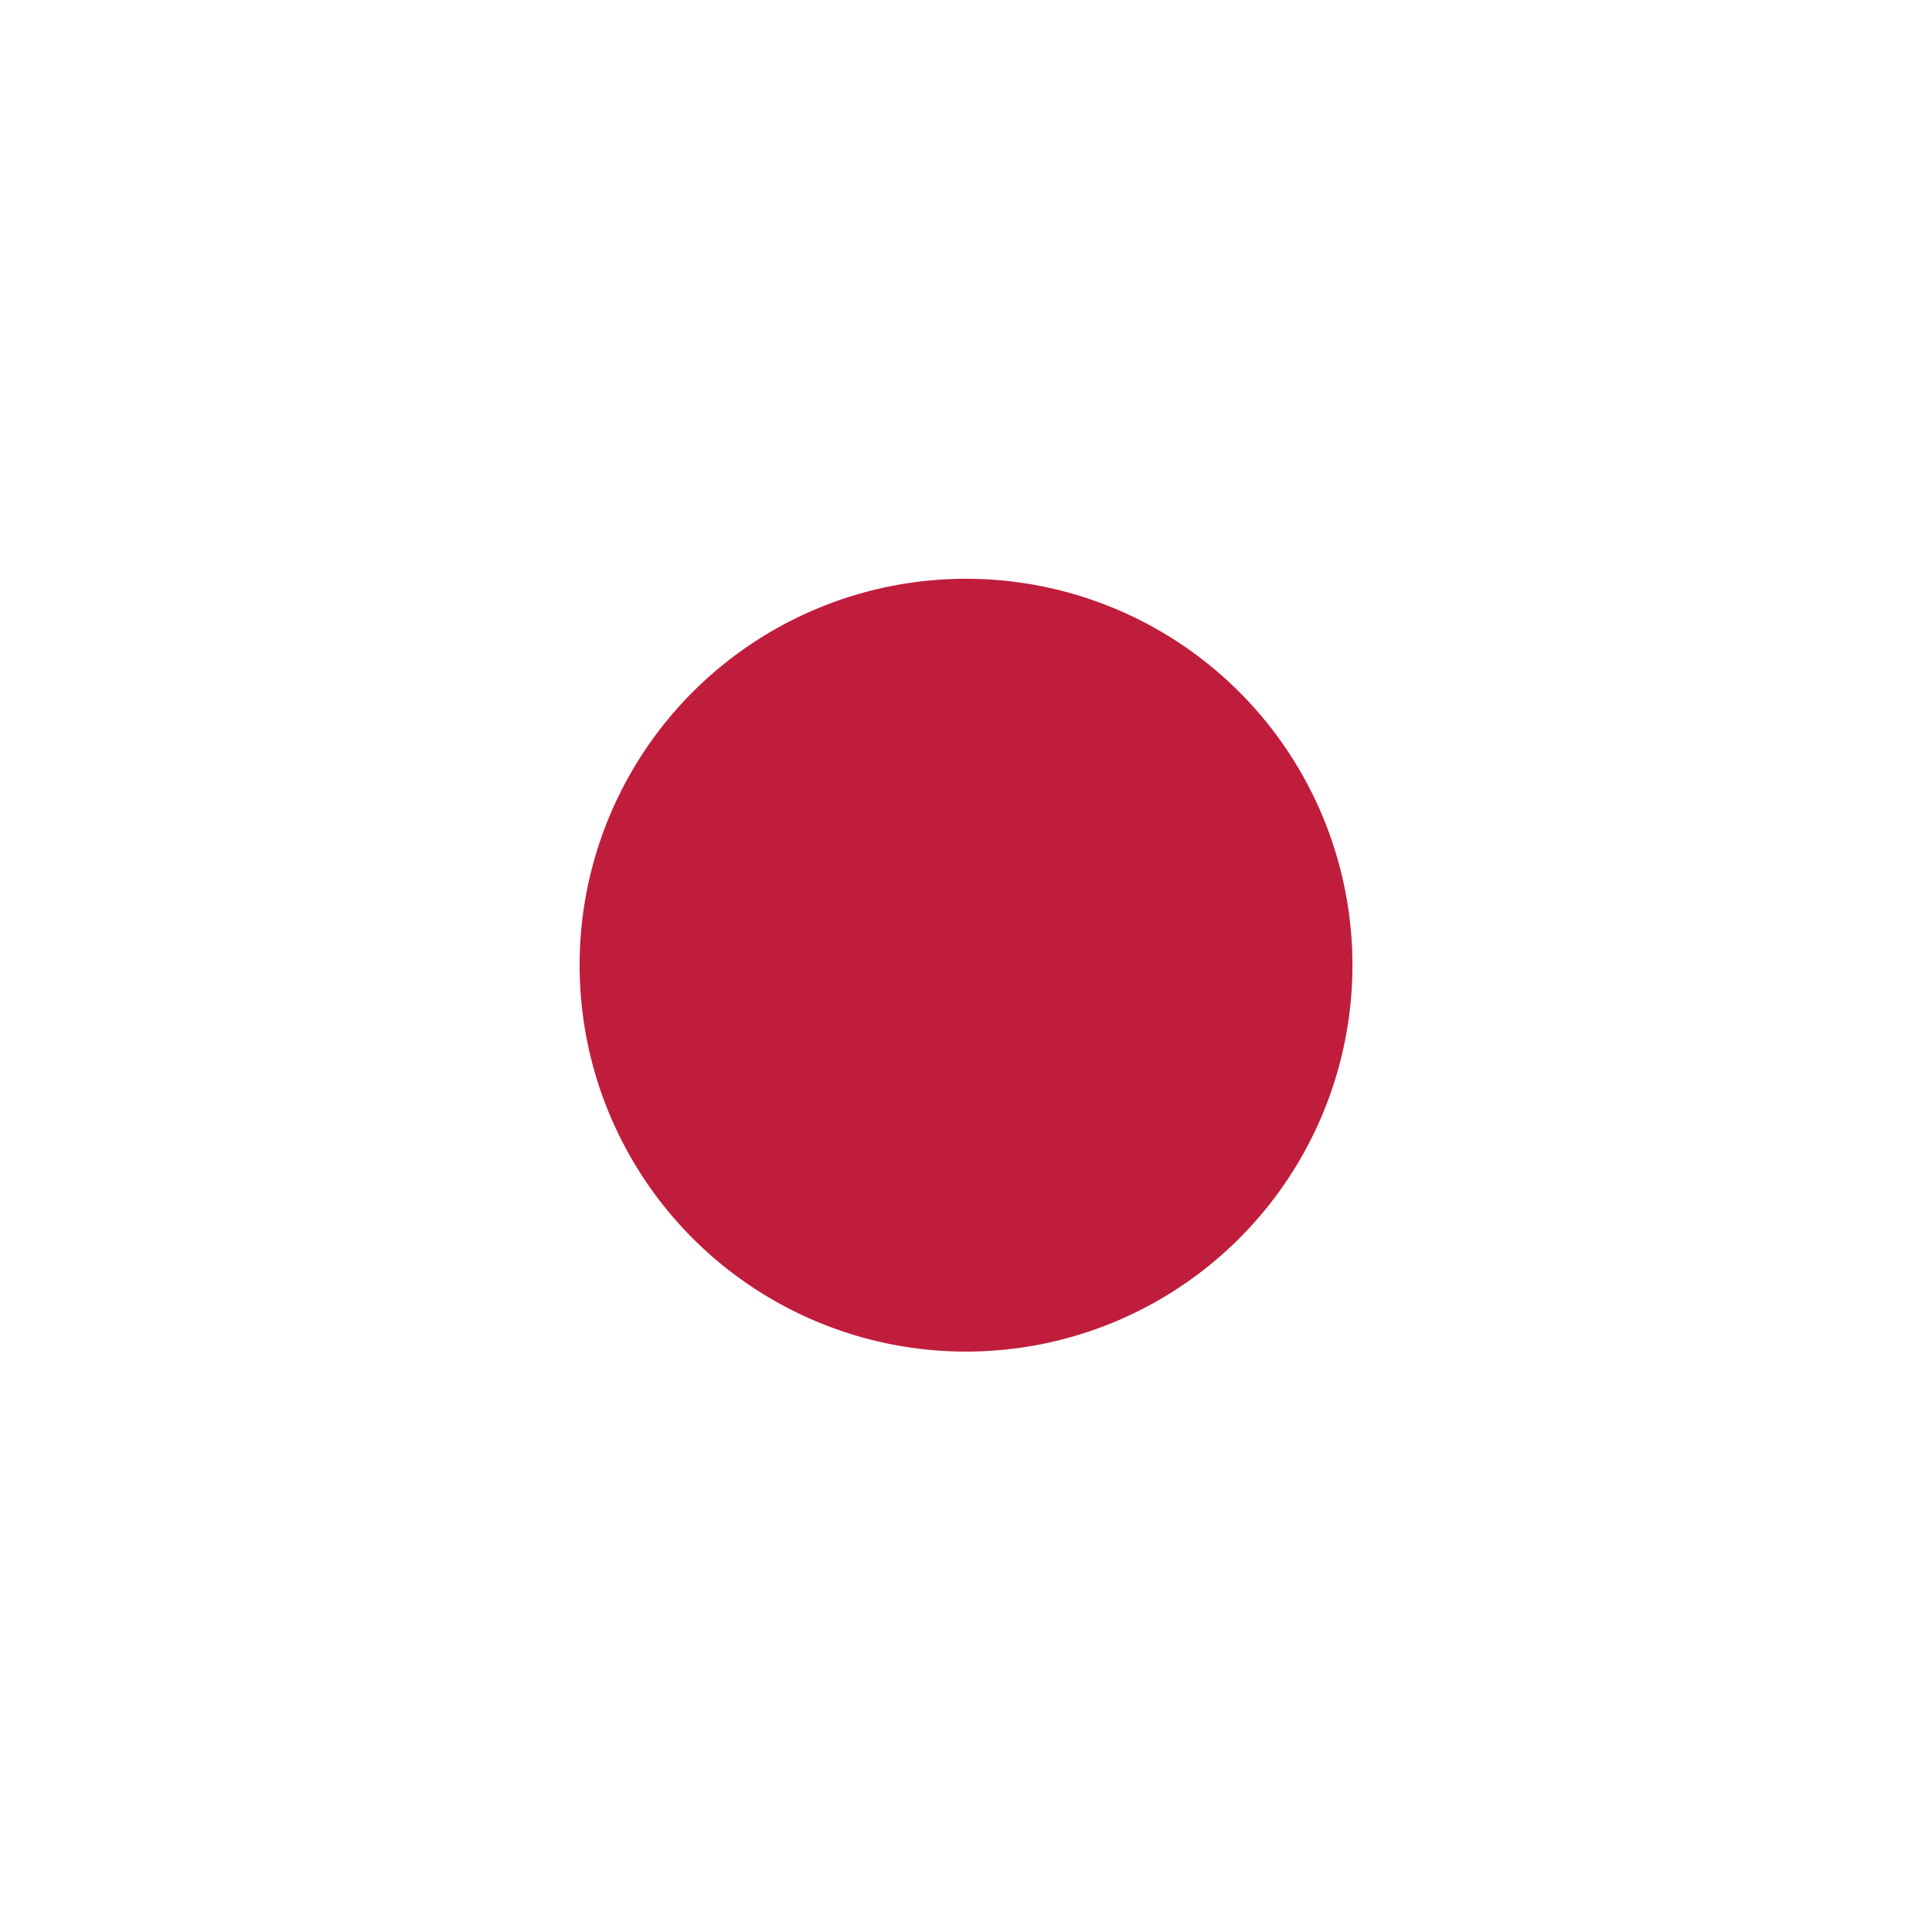 <svg t="1701072303531" class="icon" viewBox="0 0 1536 1024" version="1.1" xmlns="http://www.w3.org/2000/svg" p-id="11910" width="200" height="200"><path d="M0 0h1536.038v1024H0z" fill="#FFFFFF" p-id="11911"></path><path d="M460.812 511.347a307.208 307.208 0 1 0 307.208-307.208 307.208 307.208 0 0 0-307.208 307.208z" fill="#C01D3C" p-id="11912"></path></svg>